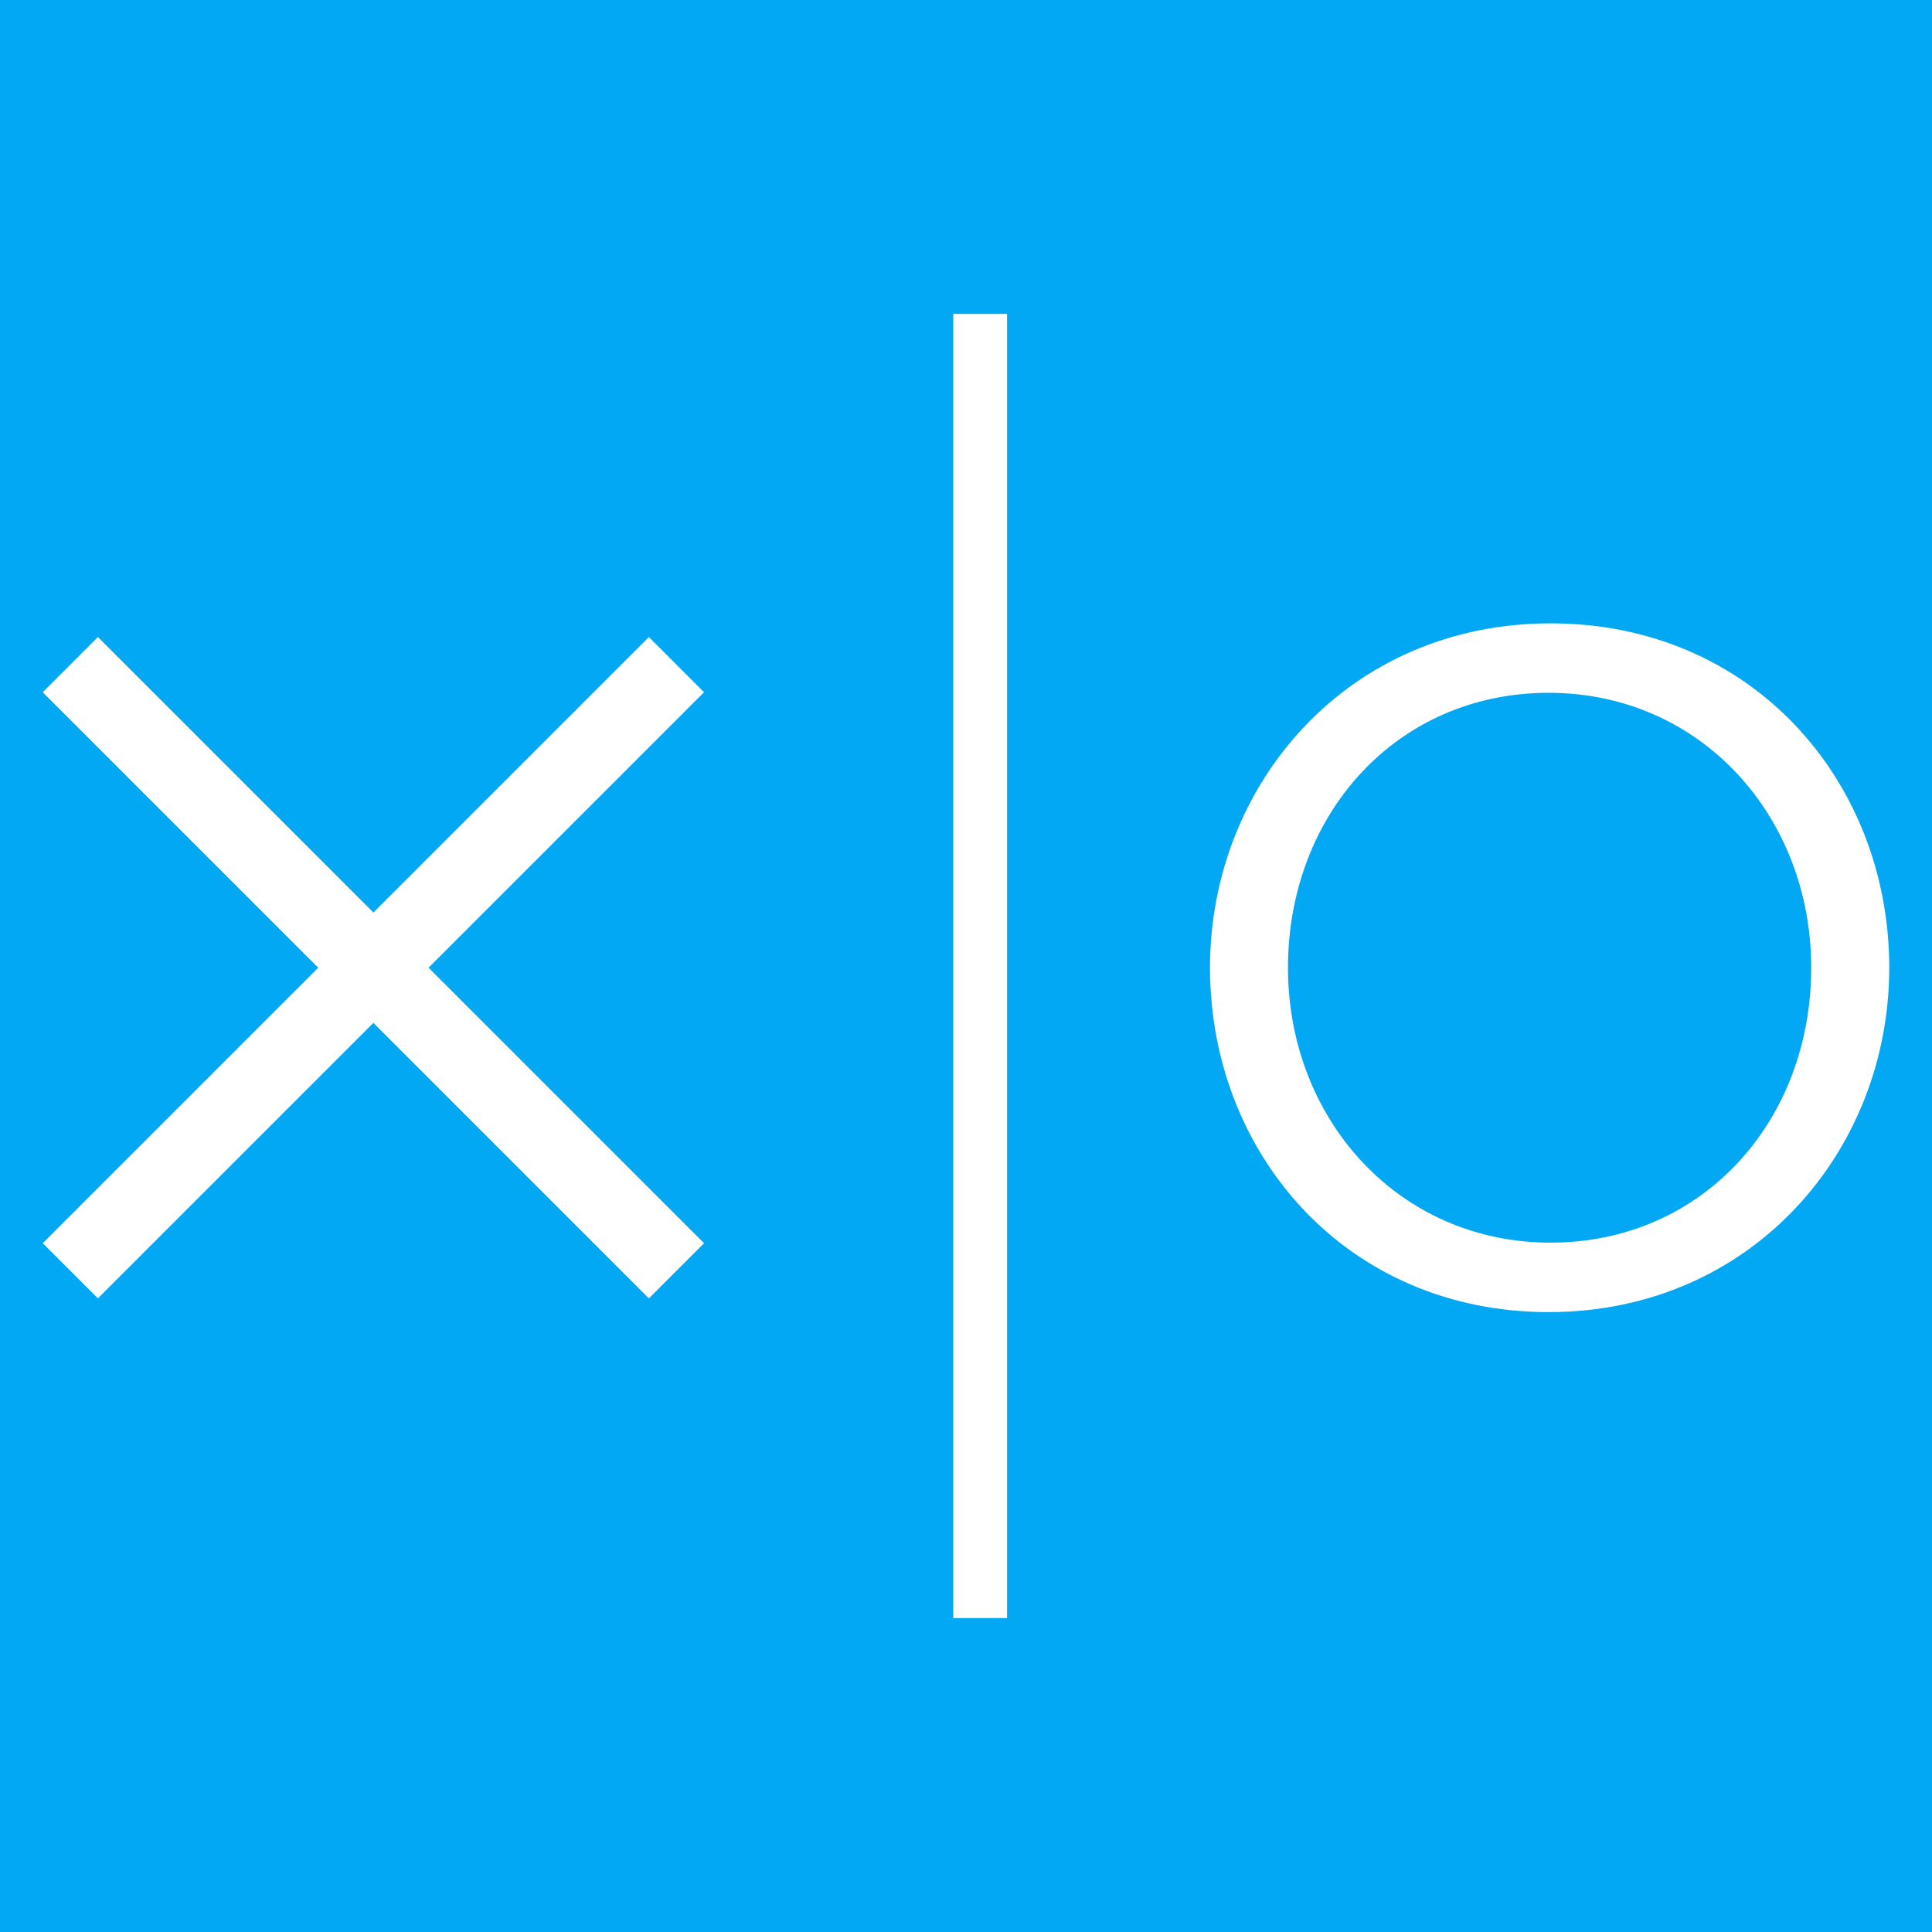 <?xml version="1.0" encoding="utf-8"?>
<!-- Generator: Adobe Illustrator 22.0.0, SVG Export Plug-In . SVG Version: 6.00 Build 0)  -->
<svg version="1.1" id="xo-logo" xmlns="http://www.w3.org/2000/svg" xmlns:xlink="http://www.w3.org/1999/xlink" x="0px" y="0px"
	 viewBox="0 0 64 64" style="enable-background:new 0 0 64 64;" xml:space="preserve">
<style type="text/css">
	.st0{fill:#02A8F3;}
	.st1{fill:#FFFFFF;}
</style>
<rect x="0" class="st0" width="64" height="64"/>
<path class="st1" d="M40.083,32.057c0-6.082,4.57-11.408,11.282-11.408s11.219,5.263,11.219,11.408
	c0,6.082-4.57,11.408-11.282,11.408S40.083,38.202,40.083,32.057z M59.999,32.057c0-5.011-3.656-9.107-8.698-9.107
	s-8.635,4.034-8.635,9.107c0,5.011,3.656,9.107,8.698,9.107S59.999,37.131,59.999,32.057z"/>
<rect x="31.578" y="10.399" class="st1" width="1.782" height="43.202"/>
<polygon class="st1" points="23.322,22.931 21.495,21.103 12.369,30.229 3.243,21.103 1.416,22.931 10.542,32.057 1.416,41.183 
	3.243,43.01 12.369,33.884 21.495,43.01 23.322,41.183 14.196,32.057 "/>
</svg>

